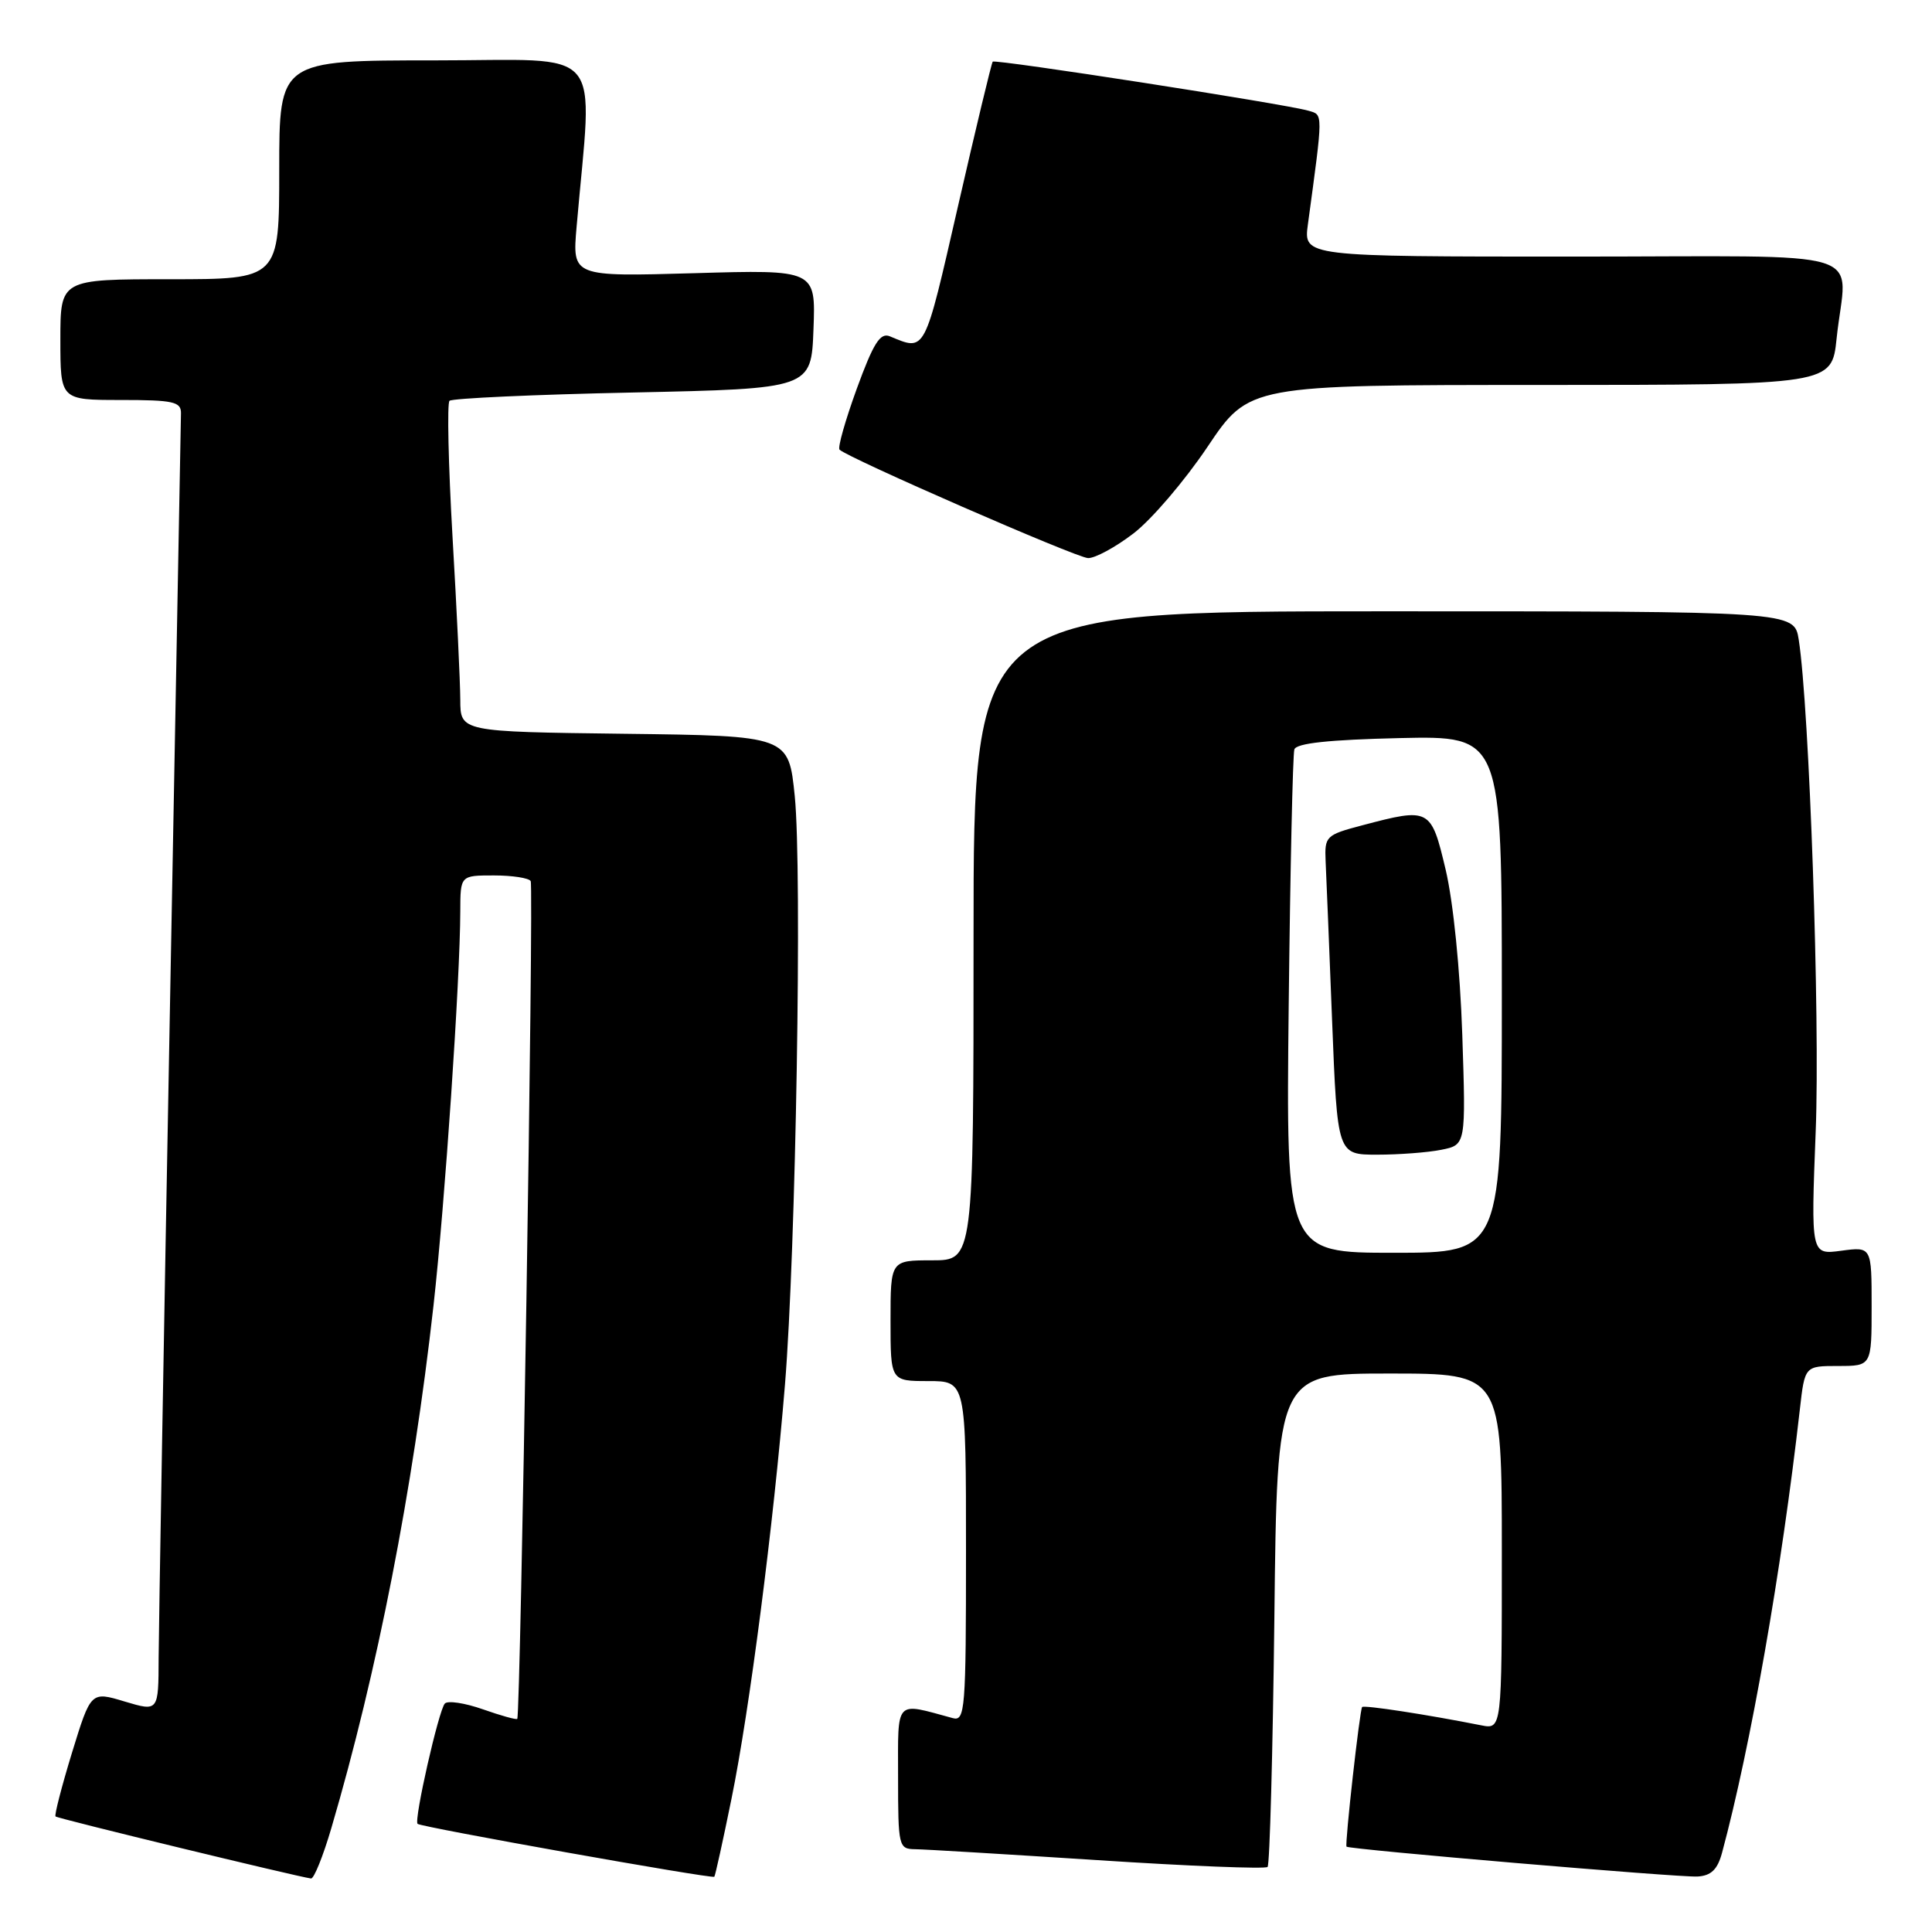 <?xml version="1.0" encoding="UTF-8" standalone="no"?>
<!DOCTYPE svg PUBLIC "-//W3C//DTD SVG 1.1//EN" "http://www.w3.org/Graphics/SVG/1.1/DTD/svg11.dtd" >
<svg xmlns="http://www.w3.org/2000/svg" xmlns:xlink="http://www.w3.org/1999/xlink" version="1.1" viewBox="0 0 256 256">
 <g >
 <path fill="currentColor"
d=" M 43.90 242.25 C 49.99 221.53 54.70 197.49 57.44 173.00 C 58.95 159.54 60.97 129.77 60.99 120.75 C 61.00 116.00 61.00 116.00 65.44 116.00 C 67.88 116.00 70.08 116.34 70.32 116.75 C 70.74 117.48 68.98 227.25 68.54 227.76 C 68.41 227.90 66.36 227.33 63.98 226.49 C 61.59 225.65 59.33 225.31 58.94 225.73 C 58.12 226.65 54.83 241.16 55.33 241.67 C 55.77 242.10 94.35 248.98 94.65 248.68 C 94.77 248.56 95.79 243.93 96.92 238.38 C 99.32 226.63 102.49 202.06 104.01 183.50 C 105.46 165.73 106.30 115.31 105.31 105.50 C 104.50 97.50 104.50 97.50 82.75 97.23 C 61.00 96.96 61.00 96.96 60.99 92.73 C 60.98 90.40 60.52 80.67 59.96 71.11 C 59.41 61.54 59.23 53.44 59.56 53.11 C 59.89 52.78 70.81 52.28 83.83 52.01 C 107.50 51.50 107.50 51.50 107.79 43.62 C 108.09 35.73 108.09 35.73 91.96 36.20 C 75.83 36.66 75.83 36.66 76.40 30.08 C 78.52 5.57 80.58 8.00 57.62 8.00 C 37.00 8.00 37.00 8.00 37.00 22.50 C 37.00 37.00 37.00 37.00 22.50 37.00 C 8.00 37.00 8.00 37.00 8.00 45.00 C 8.00 53.00 8.00 53.00 16.00 53.00 C 22.96 53.00 24.00 53.23 23.98 54.75 C 23.96 55.71 23.30 91.60 22.50 134.50 C 21.70 177.40 21.04 215.72 21.02 219.65 C 21.00 226.80 21.00 226.80 16.52 225.46 C 12.04 224.11 12.04 224.11 9.54 232.24 C 8.17 236.72 7.19 240.52 7.36 240.69 C 7.63 240.97 39.32 248.65 41.21 248.91 C 41.60 248.96 42.81 245.96 43.90 242.25 Z  M 228.18 245.50 C 231.97 231.44 236.07 208.08 238.49 186.75 C 239.14 181.00 239.14 181.00 243.57 181.00 C 248.00 181.00 248.00 181.00 248.00 173.10 C 248.00 165.19 248.00 165.19 243.97 165.73 C 239.95 166.27 239.95 166.27 240.59 149.89 C 241.18 134.91 239.75 93.76 238.34 84.75 C 237.74 81.00 237.74 81.00 183.37 81.00 C 129.00 81.00 129.00 81.00 129.00 124.00 C 129.00 167.00 129.00 167.00 123.50 167.00 C 118.00 167.00 118.00 167.00 118.00 175.00 C 118.00 183.00 118.00 183.00 123.00 183.00 C 128.00 183.00 128.00 183.00 128.00 205.57 C 128.00 226.57 127.88 228.10 126.25 227.66 C 118.49 225.56 119.00 225.00 119.00 235.48 C 119.00 244.68 119.08 245.00 121.25 245.03 C 122.49 245.04 133.38 245.70 145.46 246.48 C 157.54 247.27 167.67 247.67 167.96 247.38 C 168.25 247.08 168.65 232.25 168.86 214.42 C 169.22 182.00 169.22 182.00 184.11 182.00 C 199.00 182.00 199.00 182.00 199.00 205.58 C 199.00 229.16 199.00 229.16 196.25 228.61 C 189.05 227.18 180.76 225.91 180.49 226.19 C 180.18 226.50 178.18 244.34 178.42 244.69 C 178.66 245.05 222.54 248.79 224.93 248.65 C 226.74 248.54 227.58 247.72 228.18 245.50 Z  M 150.17 70.70 C 152.55 68.89 156.97 63.72 160.00 59.21 C 165.50 51.01 165.50 51.01 204.11 51.01 C 242.72 51.00 242.72 51.00 243.36 44.85 C 244.64 32.63 249.06 34.00 208.36 34.00 C 172.73 34.00 172.73 34.00 173.30 29.75 C 175.34 14.71 175.34 15.24 173.37 14.67 C 170.34 13.78 131.85 7.81 131.54 8.17 C 131.38 8.35 129.31 16.97 126.94 27.32 C 122.43 47.01 122.68 46.54 117.90 44.56 C 116.63 44.04 115.73 45.47 113.53 51.50 C 112.01 55.68 110.98 59.31 111.24 59.58 C 112.35 60.68 142.64 73.91 144.17 73.95 C 145.09 73.98 147.79 72.52 150.17 70.70 Z  M 170.76 133.25 C 170.96 115.24 171.30 99.96 171.51 99.30 C 171.78 98.48 176.05 98.02 185.45 97.80 C 199.00 97.50 199.00 97.50 199.00 131.75 C 199.00 166.00 199.00 166.00 184.70 166.00 C 170.40 166.00 170.40 166.00 170.76 133.25 Z  M 190.99 152.35 C 194.24 151.70 194.24 151.70 193.76 137.10 C 193.47 128.47 192.57 119.54 191.56 115.25 C 189.62 107.07 189.47 106.99 180.50 109.36 C 175.68 110.63 175.51 110.81 175.65 114.09 C 175.74 115.97 176.13 125.49 176.51 135.25 C 177.21 153.00 177.21 153.00 182.48 153.00 C 185.38 153.00 189.21 152.71 190.99 152.35 Z "/>
</g>
</svg>